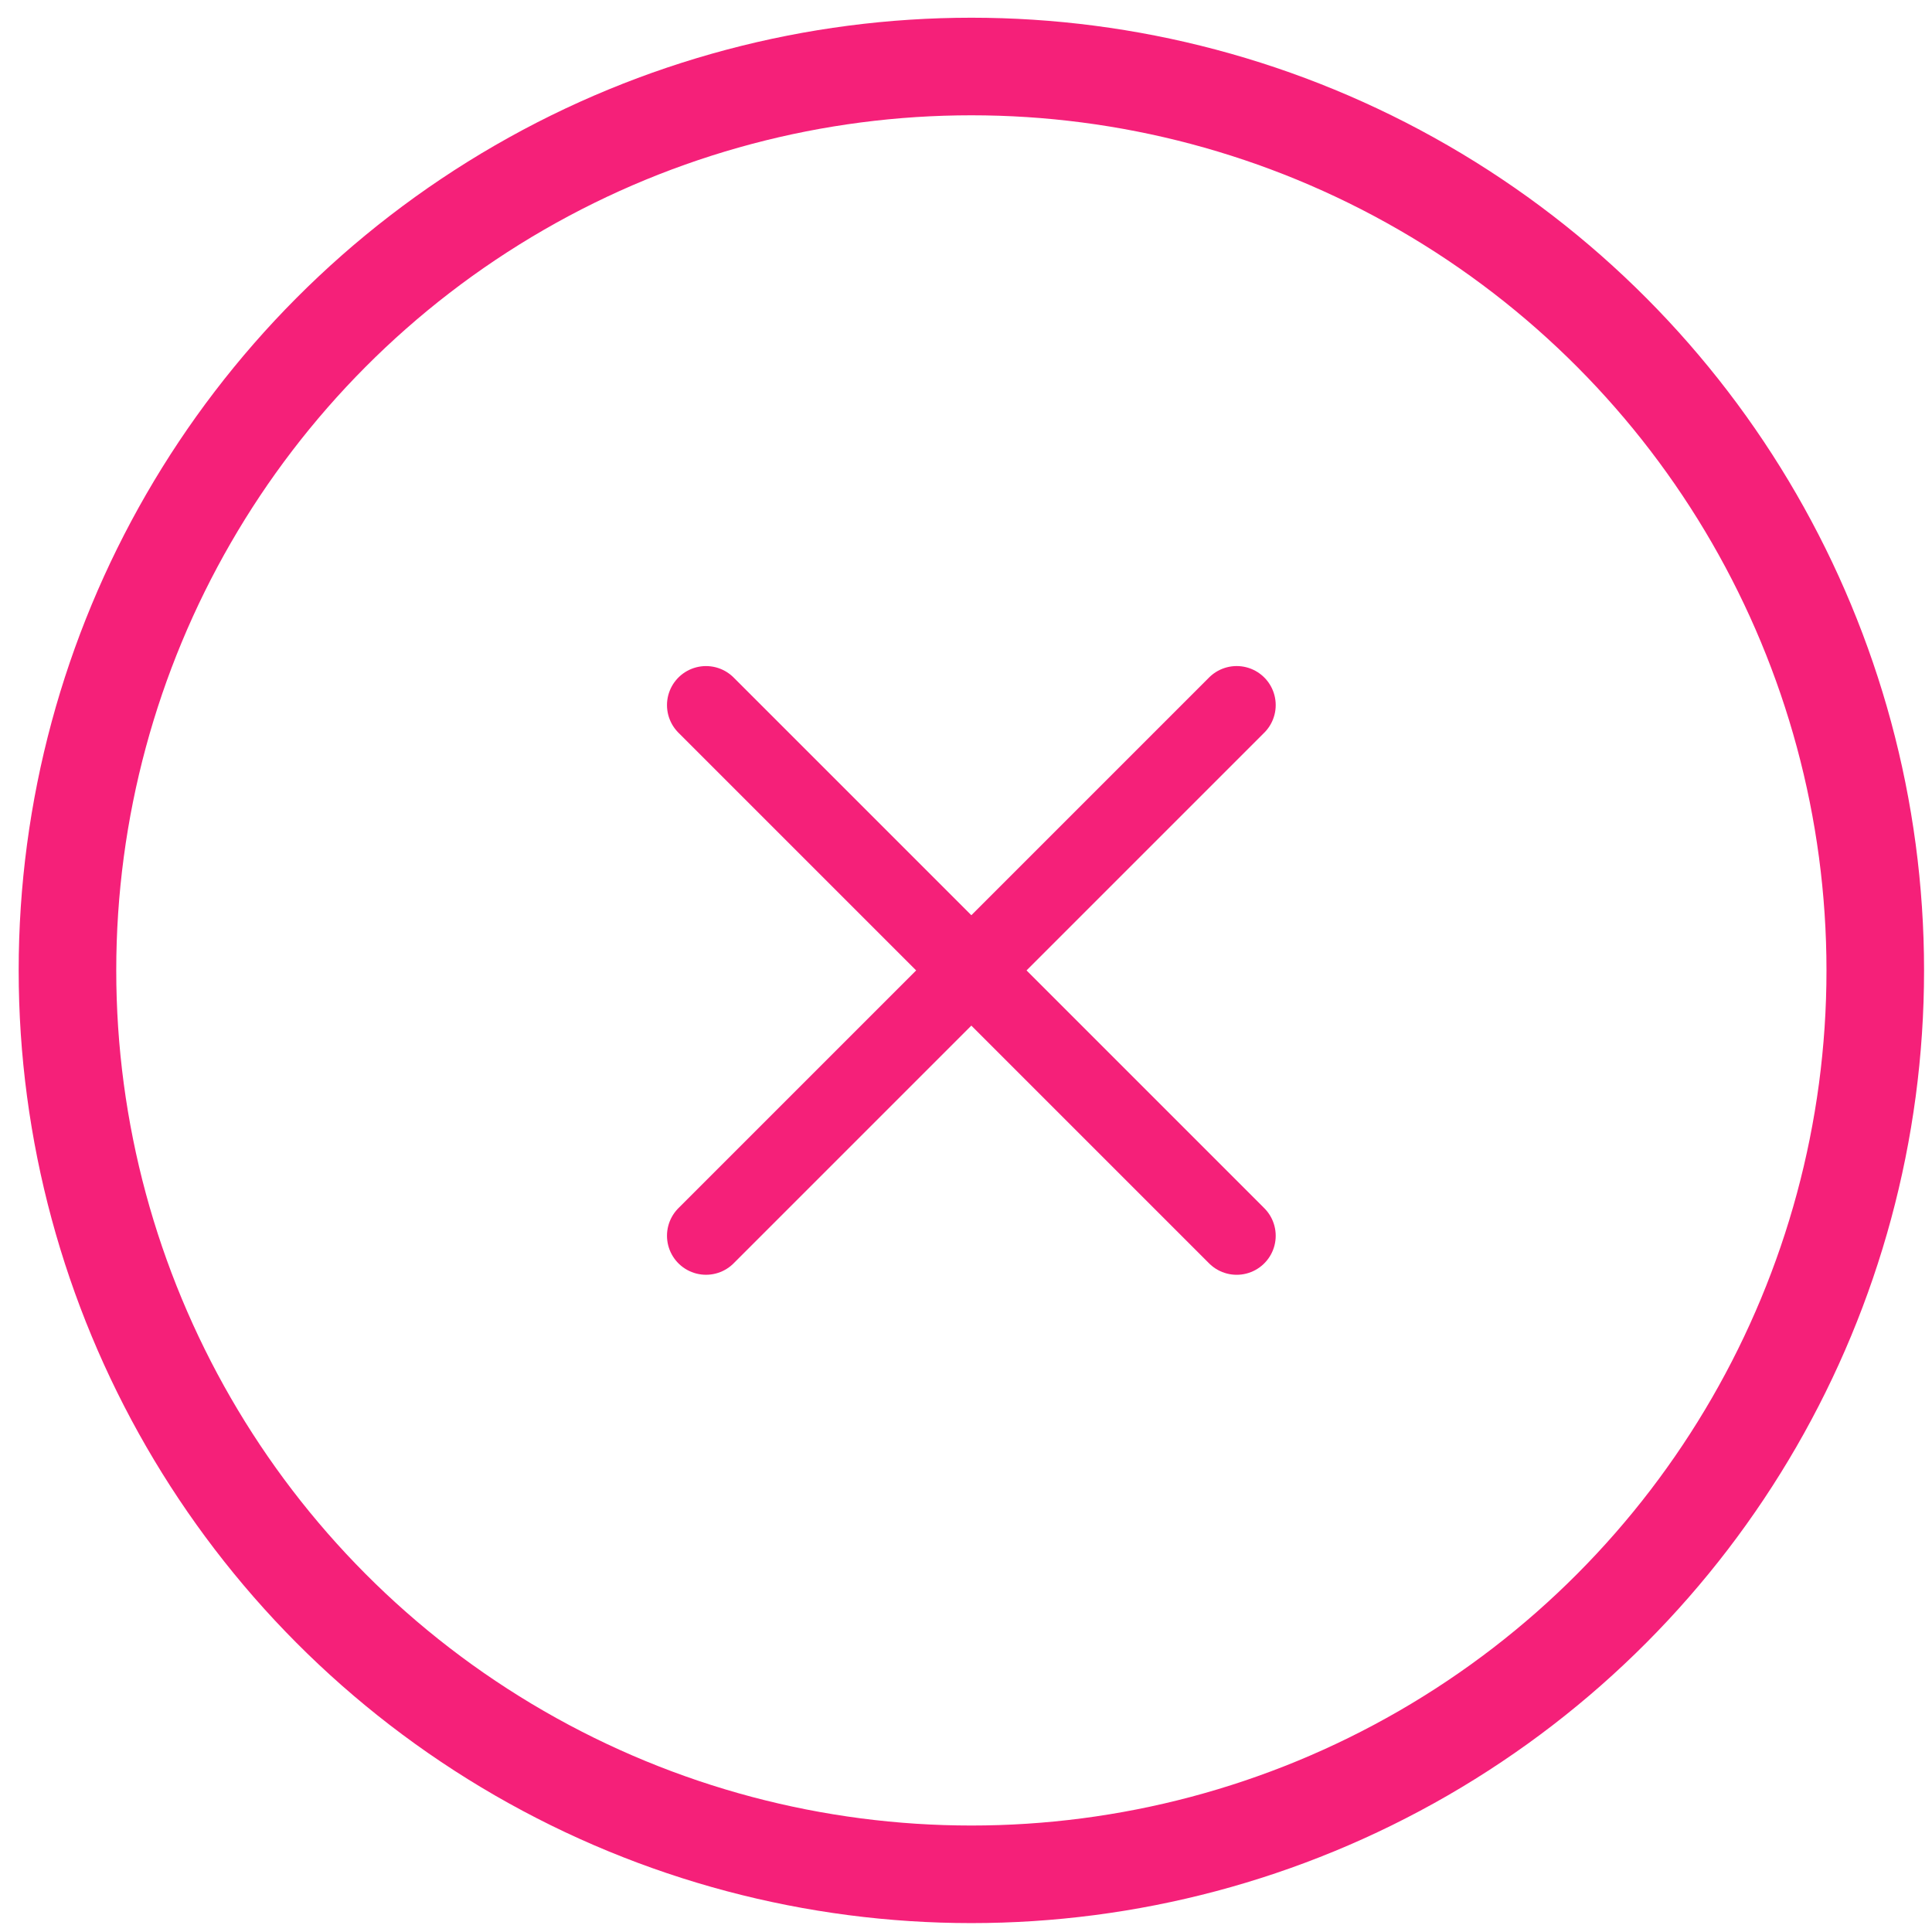 <svg width="99" height="99" viewBox="0 0 99 99" fill="none" xmlns="http://www.w3.org/2000/svg">
<circle cx="49.775" cy="49.726" r="46.318" stroke="#F52079" stroke-width="5"/>
<path d="M36.178 36.131L63.37 63.323" stroke="#F52079" stroke-width="4" stroke-linecap="round" stroke-linejoin="round"/>
<path d="M36.178 63.322L63.37 36.13" stroke="#F52079" stroke-width="4" stroke-linecap="round" stroke-linejoin="round"/>
</svg>
